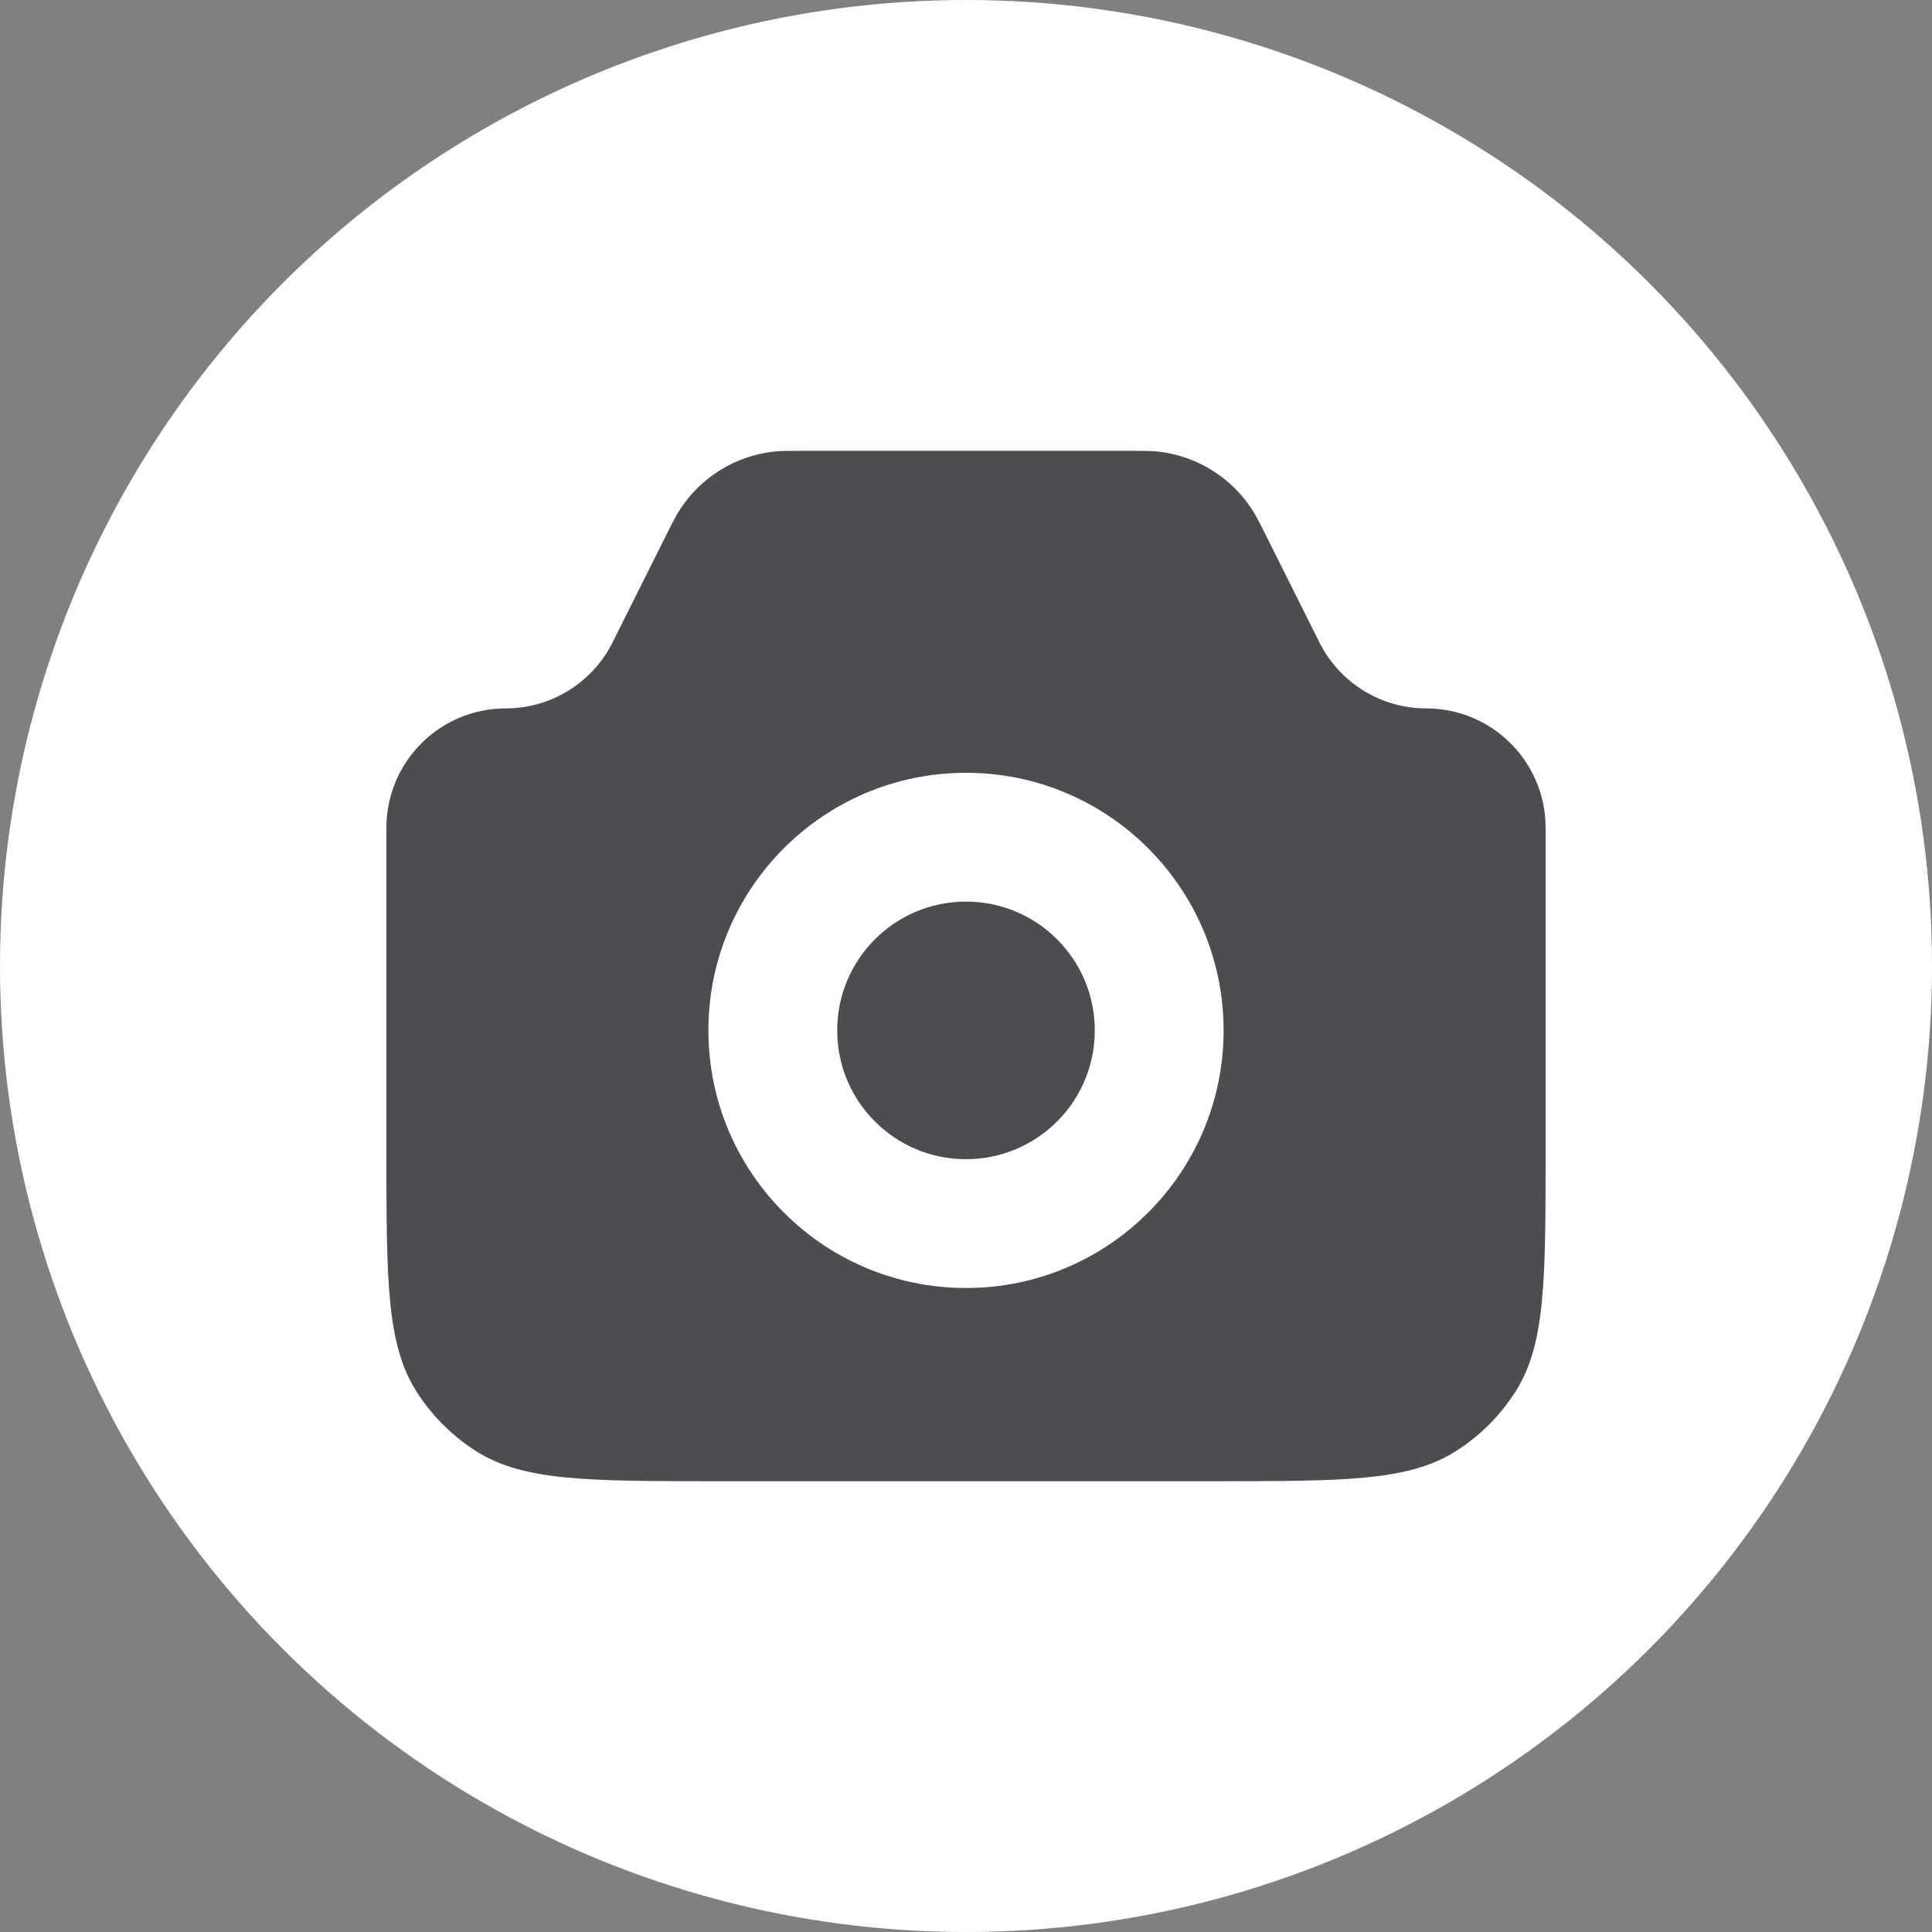 <svg width="30" height="30" viewBox="0 0 30 30" fill="none" xmlns="http://www.w3.org/2000/svg">
<rect x="0" y="0" width="30" height="30" fill="#808080" stroke="none"/>
<circle cx="15" cy="15" r="15" fill="white"/>
<path fill-rule="evenodd" clip-rule="evenodd" d="M7.854 11C6.83 11 6 11.83 6 12.854V17.857C6 19.862 6 20.864 6.46 21.596C6.7 21.978 7.022 22.3 7.404 22.54C8.136 23 9.138 23 11.143 23H18.857C20.862 23 21.864 23 22.596 22.54C22.978 22.3 23.3 21.978 23.54 21.596C24 20.864 24 19.862 24 17.857V12.854C24 11.83 23.17 11 22.146 11C21.444 11 20.802 10.603 20.488 9.975L19.667 8.333L19.667 8.333C19.557 8.113 19.502 8.003 19.439 7.908C19.114 7.409 18.583 7.081 17.991 7.013C17.878 7 17.755 7 17.509 7H12.491C12.245 7 12.122 7 12.008 7.013C11.417 7.081 10.886 7.409 10.561 7.908C10.498 8.003 10.443 8.113 10.333 8.333L9.512 9.975C9.198 10.603 8.556 11 7.854 11ZM17 16C17 17.105 16.105 18 15 18C13.895 18 13 17.105 13 16C13 14.895 13.895 14 15 14C16.105 14 17 14.895 17 16ZM19 16C19 18.209 17.209 20 15 20C12.791 20 11 18.209 11 16C11 13.791 12.791 12 15 12C17.209 12 19 13.791 19 16Z" fill="#4E4C51"/>
</svg>

